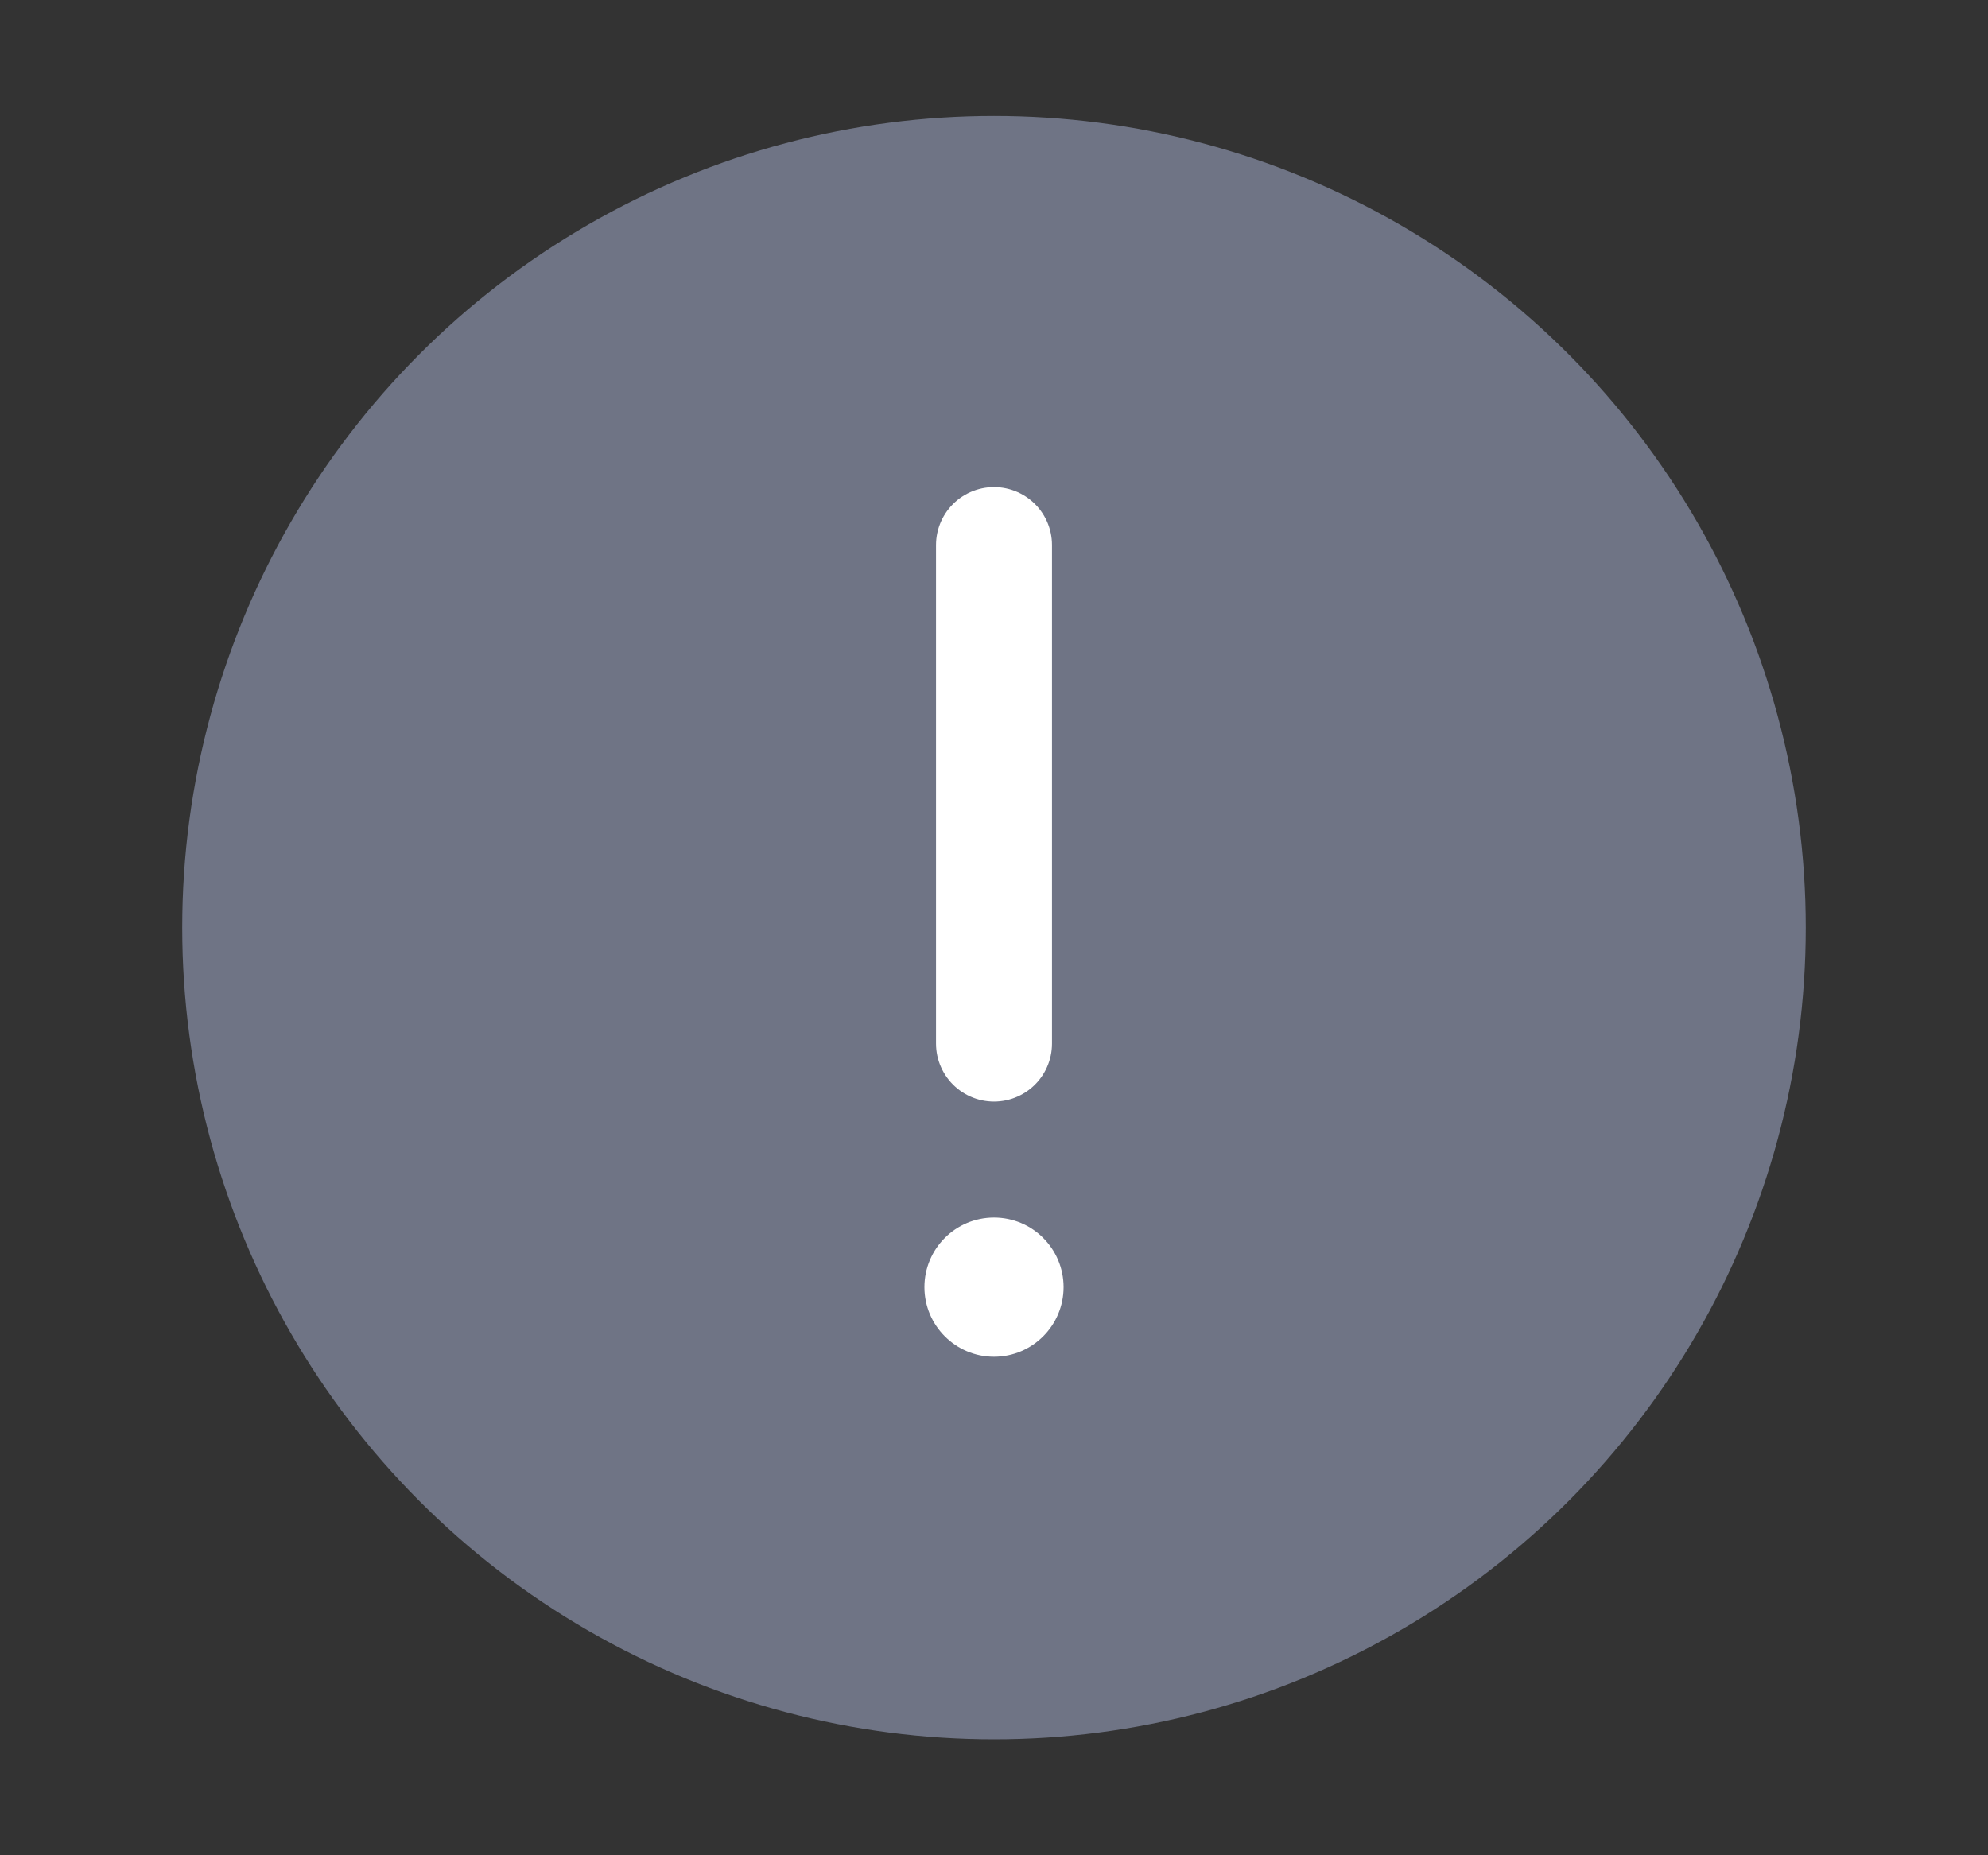 <svg width="15" height="14" viewBox="0 0 15 14" fill="none" xmlns="http://www.w3.org/2000/svg">
<rect x="0" y="0" width="15" height="14" fill="#333333" stroke="none"/>
<circle cx="7.5" cy="7" r="6.125" fill="#6F7485"/>
<path d="M7.5 4.113V7.875" stroke="white" stroke-width="0.875" stroke-linecap="round"/>
<path d="M8.025 9.713C8.025 10.002 7.79 10.238 7.5 10.238C7.21 10.238 6.975 10.002 6.975 9.713C6.975 9.423 7.21 9.188 7.5 9.188C7.79 9.188 8.025 9.423 8.025 9.713Z" fill="white"/>
</svg>
